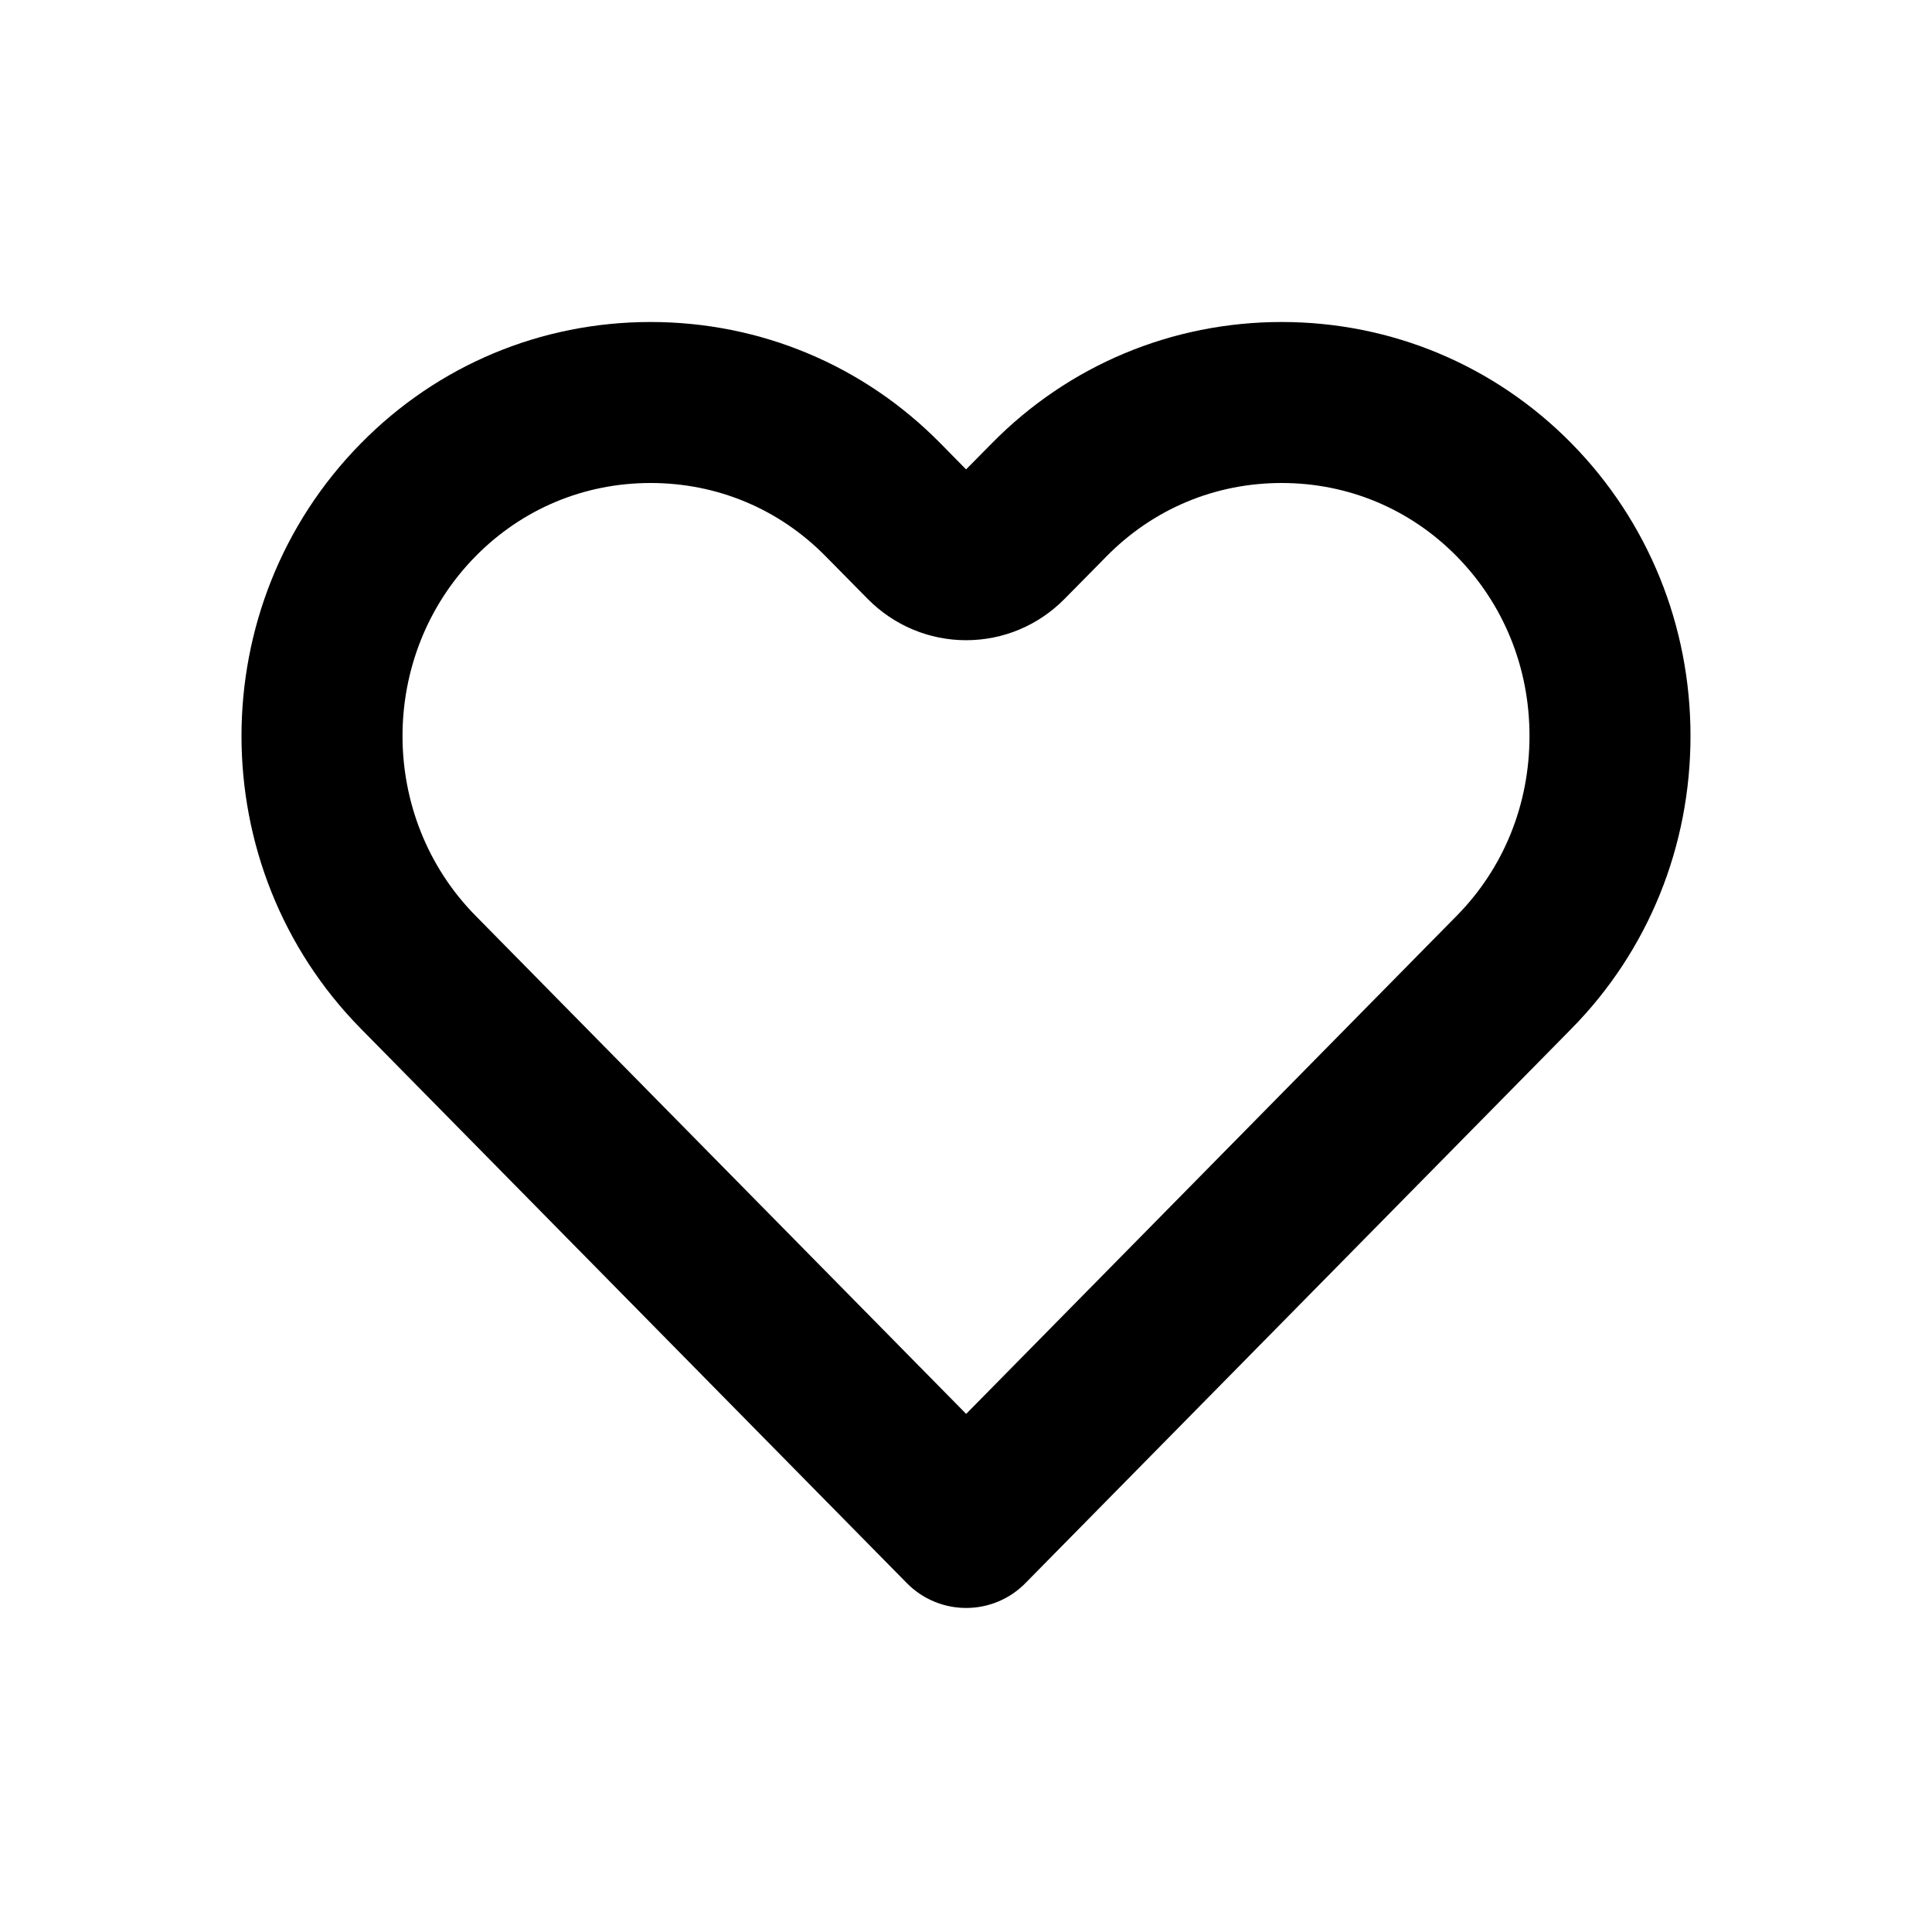 <svg xmlns="http://www.w3.org/2000/svg" width="24" height="24" viewBox="0 0 24 24">
  <path d="M11.314,18.262 L11.339,18.238 C11.33,18.246 11.322,18.254 11.314,18.262 Z M12.002,17.564 L18.097,11.375 C18.68,10.783 19,9.993 19,9.142 C19,8.293 18.679,7.504 18.096,6.911 C17.516,6.322 16.747,6 15.921,6 C15.094,6 14.325,6.322 13.745,6.912 L13.224,7.44 C12.9,7.769 12.463,7.953 12.001,7.953 C11.542,7.953 11.104,7.769 10.78,7.441 L10.257,6.911 C9.678,6.322 8.909,6 8.082,6 C7.255,6 6.487,6.322 5.907,6.911 C4.698,8.14 4.698,10.147 5.907,11.375 L12.002,17.564 Z M19.522,12.778 L12.752,19.652 C12.346,20.08 11.672,20.08 11.264,19.665 L4.482,12.778 C2.506,10.771 2.506,7.515 4.482,5.509 C5.437,4.537 6.719,4 8.082,4 C9.445,4 10.728,4.537 11.683,5.508 L12.001,5.831 L12.32,5.508 C13.275,4.537 14.558,4 15.921,4 C17.283,4 18.566,4.537 19.522,5.508 C20.474,6.477 21,7.77 21,9.142 C21,10.516 20.475,11.81 19.522,12.778 L18.809,12.076 L19.522,12.778 Z"/>
</svg>
